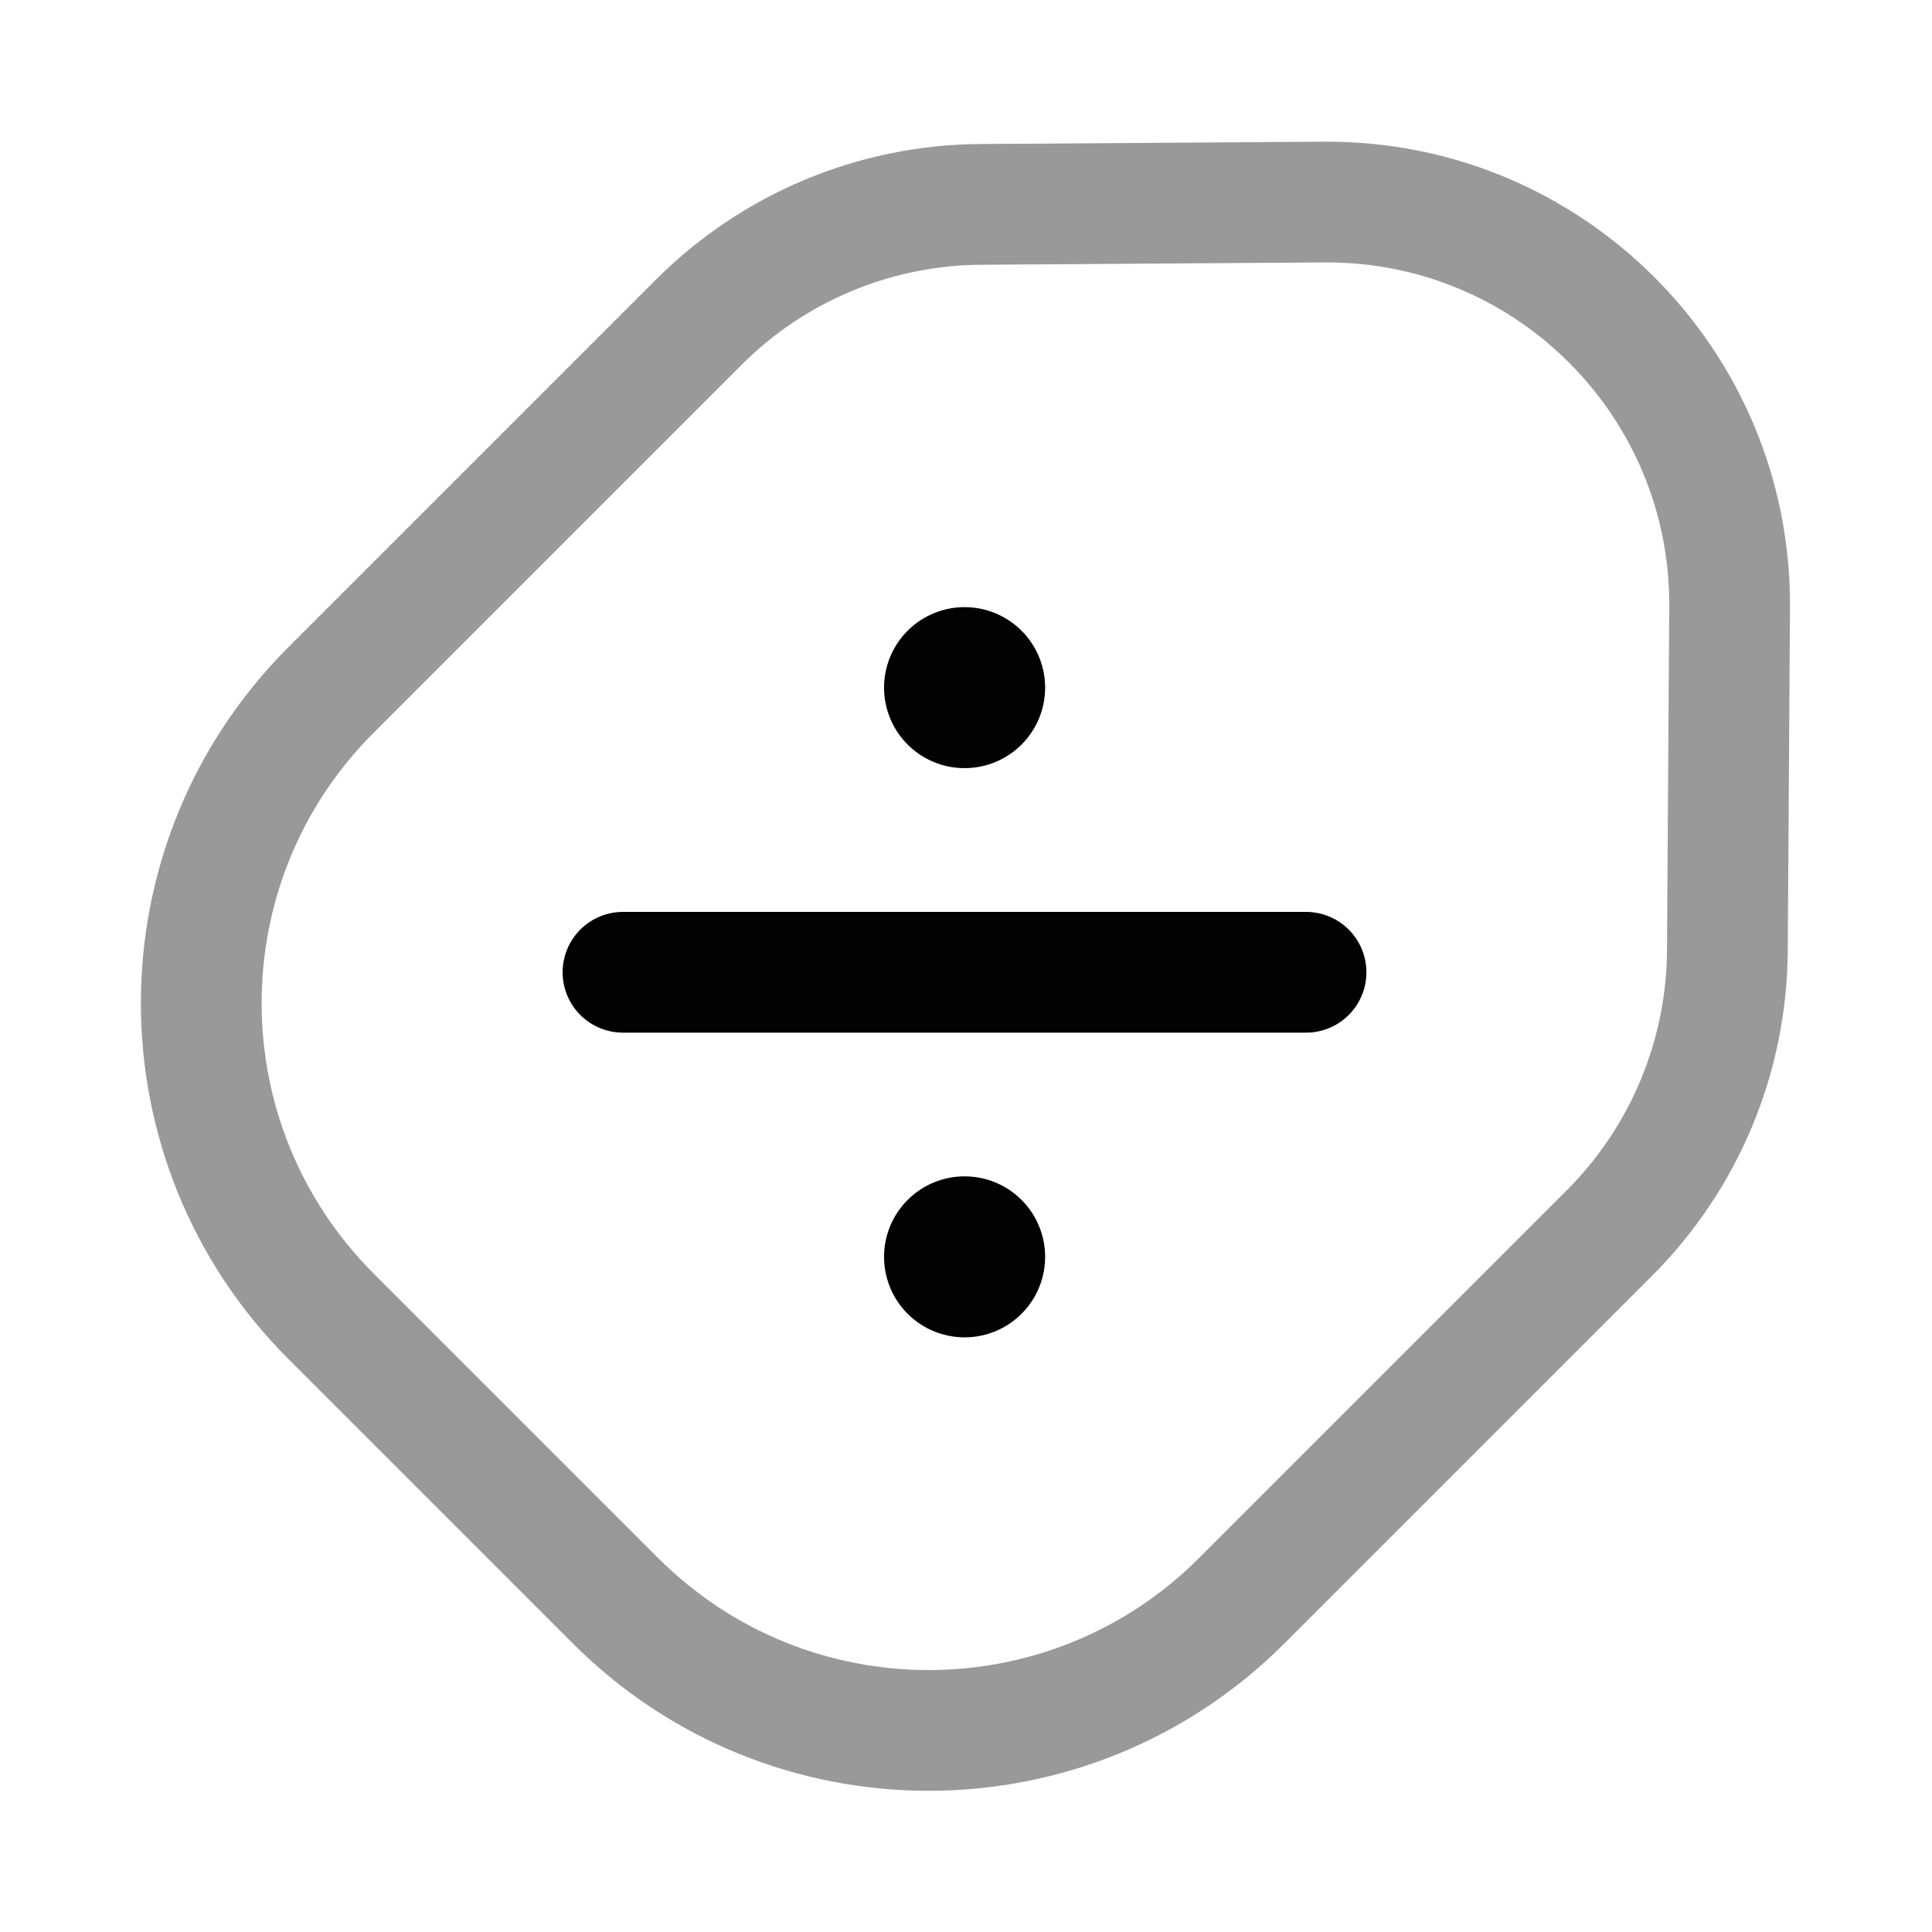 <svg width="24" height="24" viewBox="0 0 24 24" fill="none" xmlns="http://www.w3.org/2000/svg">
<path opacity="0.4" d="M4.111 16.35L7.646 19.885C9.794 22.033 13.277 22.033 15.425 19.885L19.993 15.317C20.923 14.387 21.449 13.129 21.458 11.815L21.486 7.543C21.505 4.756 19.24 2.492 16.453 2.51L12.182 2.539C10.867 2.547 9.609 3.073 8.68 4.003L4.111 8.572C1.963 10.72 1.963 14.202 4.111 16.35Z" stroke="#020203" stroke-width="1.5"/>
<path d="M11.982 15.613H11.983" stroke="#020203" stroke-width="2" stroke-linecap="round" stroke-linejoin="round"/>
<path d="M11.982 8.542H11.983" stroke="#020203" stroke-width="2" stroke-linecap="round" stroke-linejoin="round"/>
<path d="M16.224 12.078H7.739" stroke="#020203" stroke-width="1.5" stroke-linecap="round"/>
</svg>
